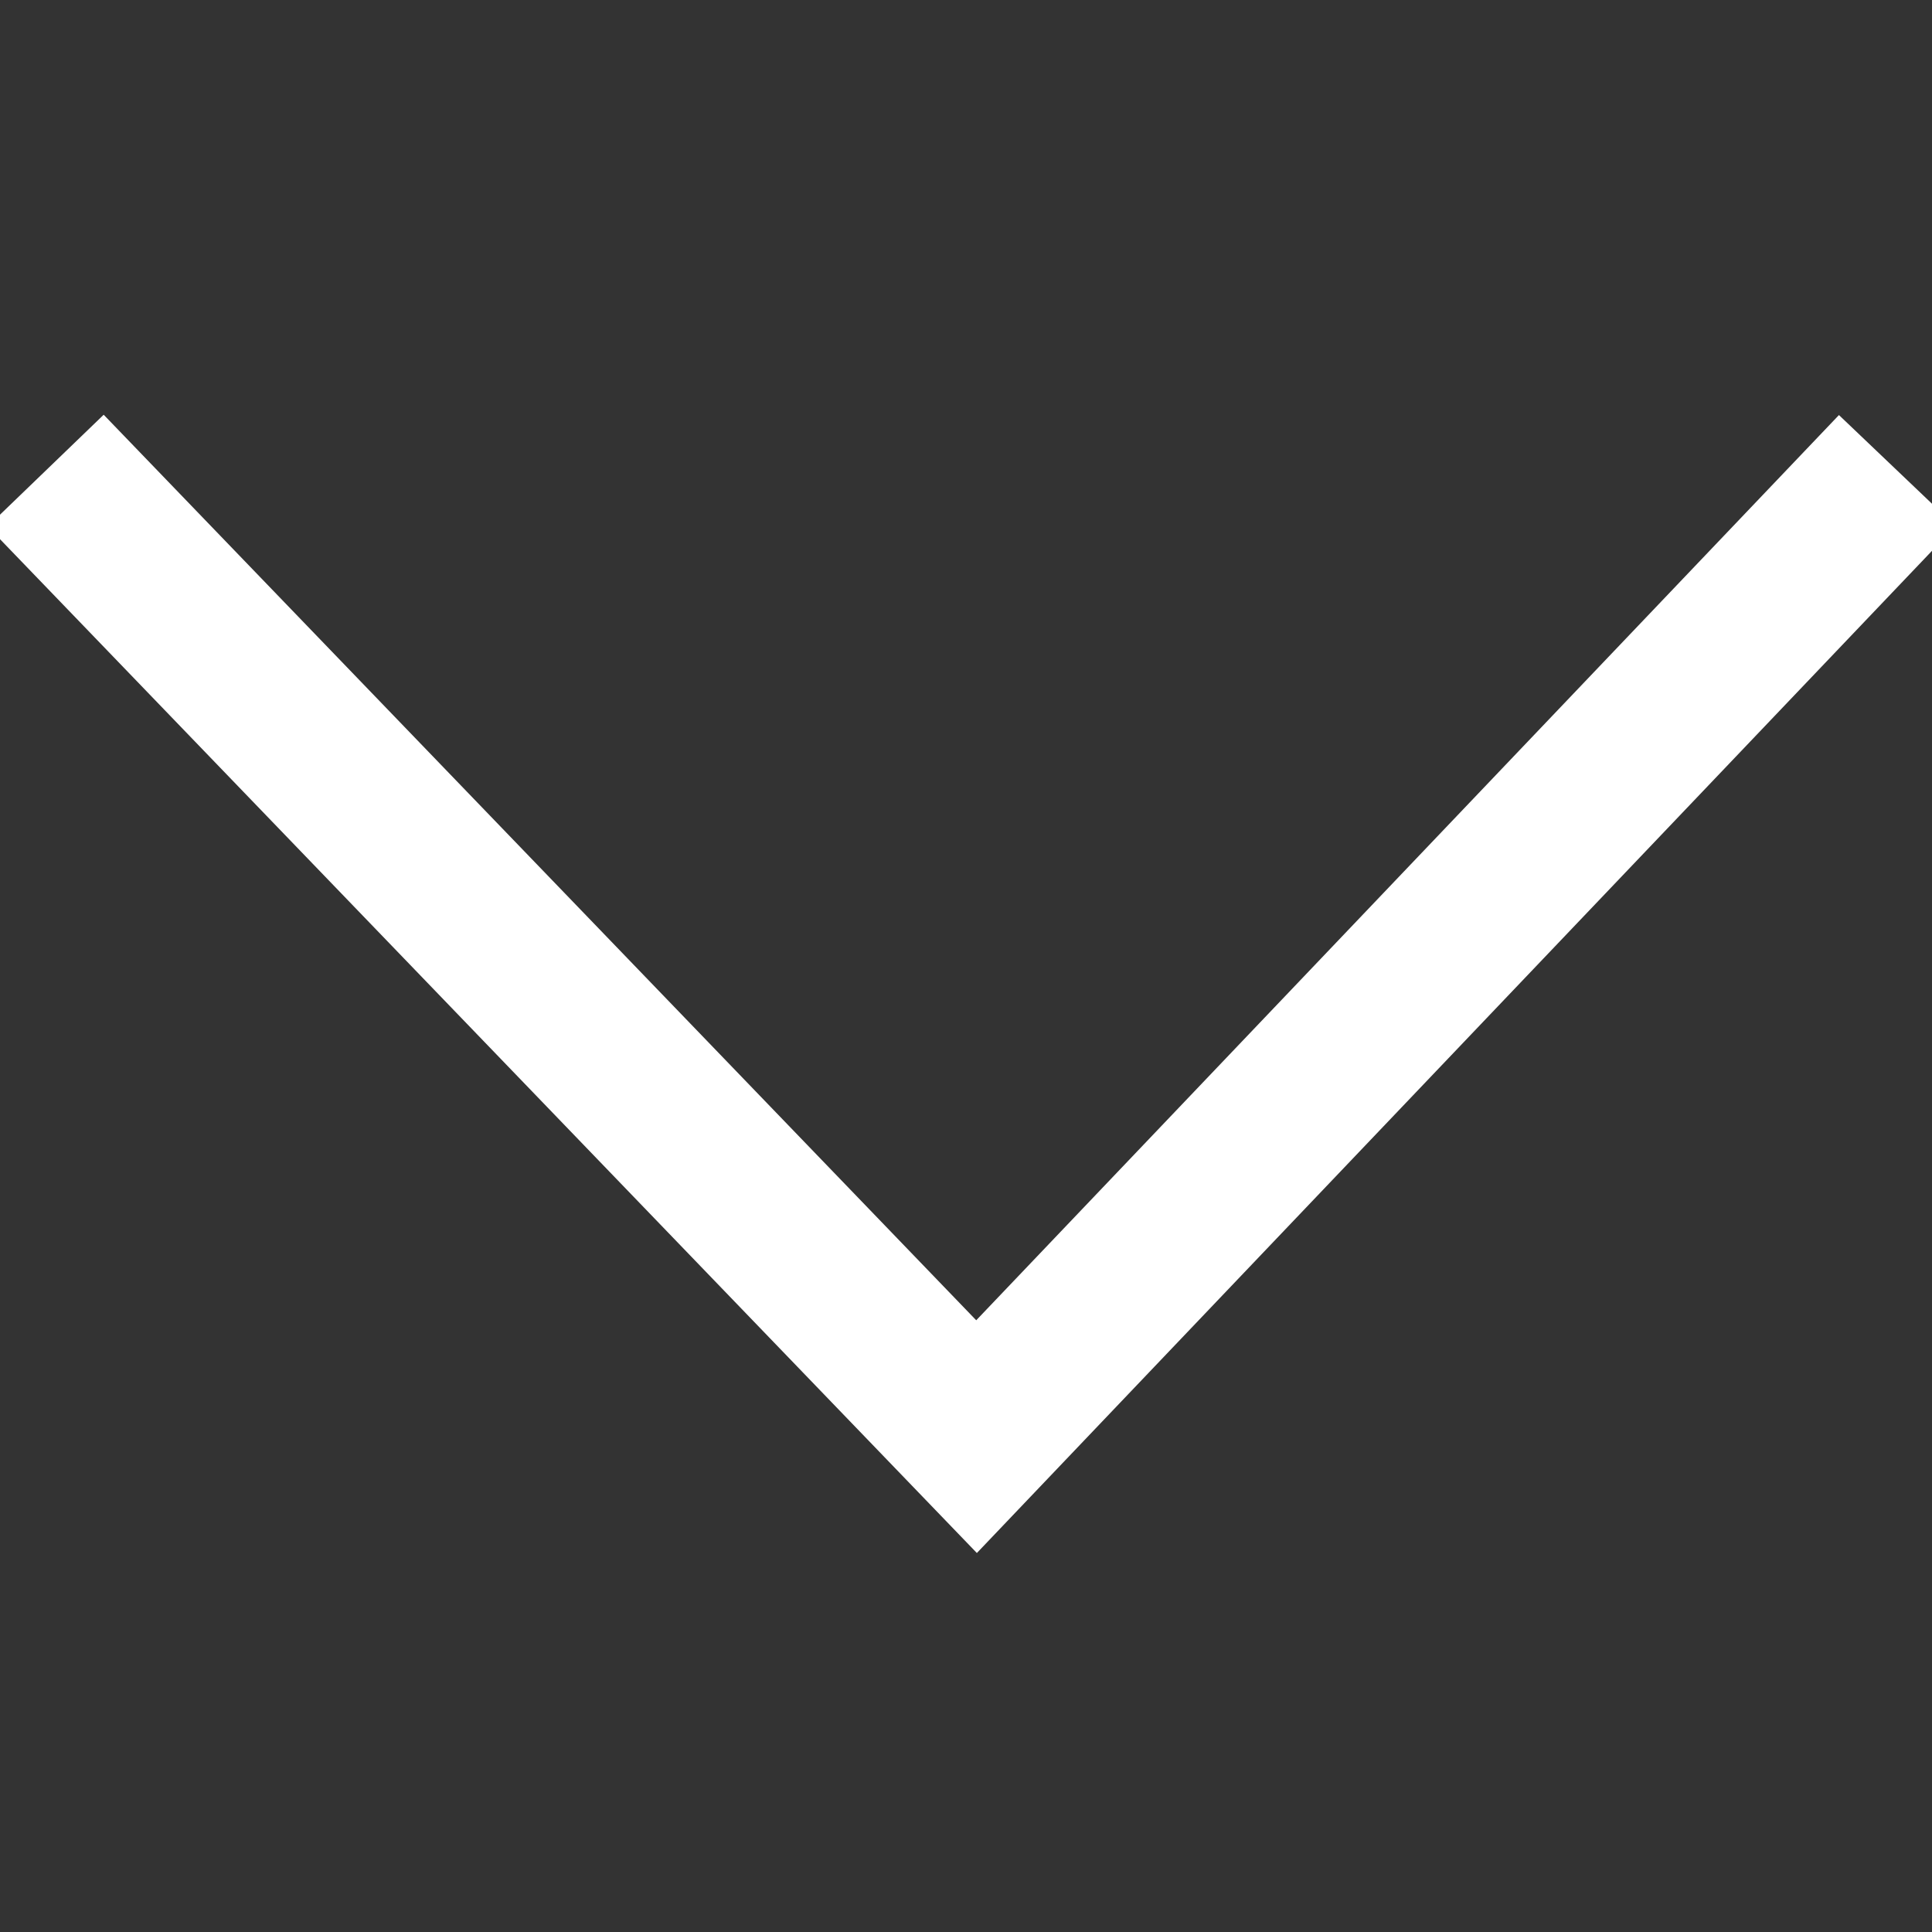 <svg viewBox="0 0 24 24" id="down-icon-white" xmlns="http://www.w3.org/2000/svg"><rect x="0" y="0" width="24" height="24" fill="#333333" stroke="none"/><path d="M1.288 5.152L-.152 6.54l12.287 12.752L24.292 6.536l-1.448-1.38-10.717 11.245z" fill="#FFF" fill-rule="nonzero"></path></svg>
